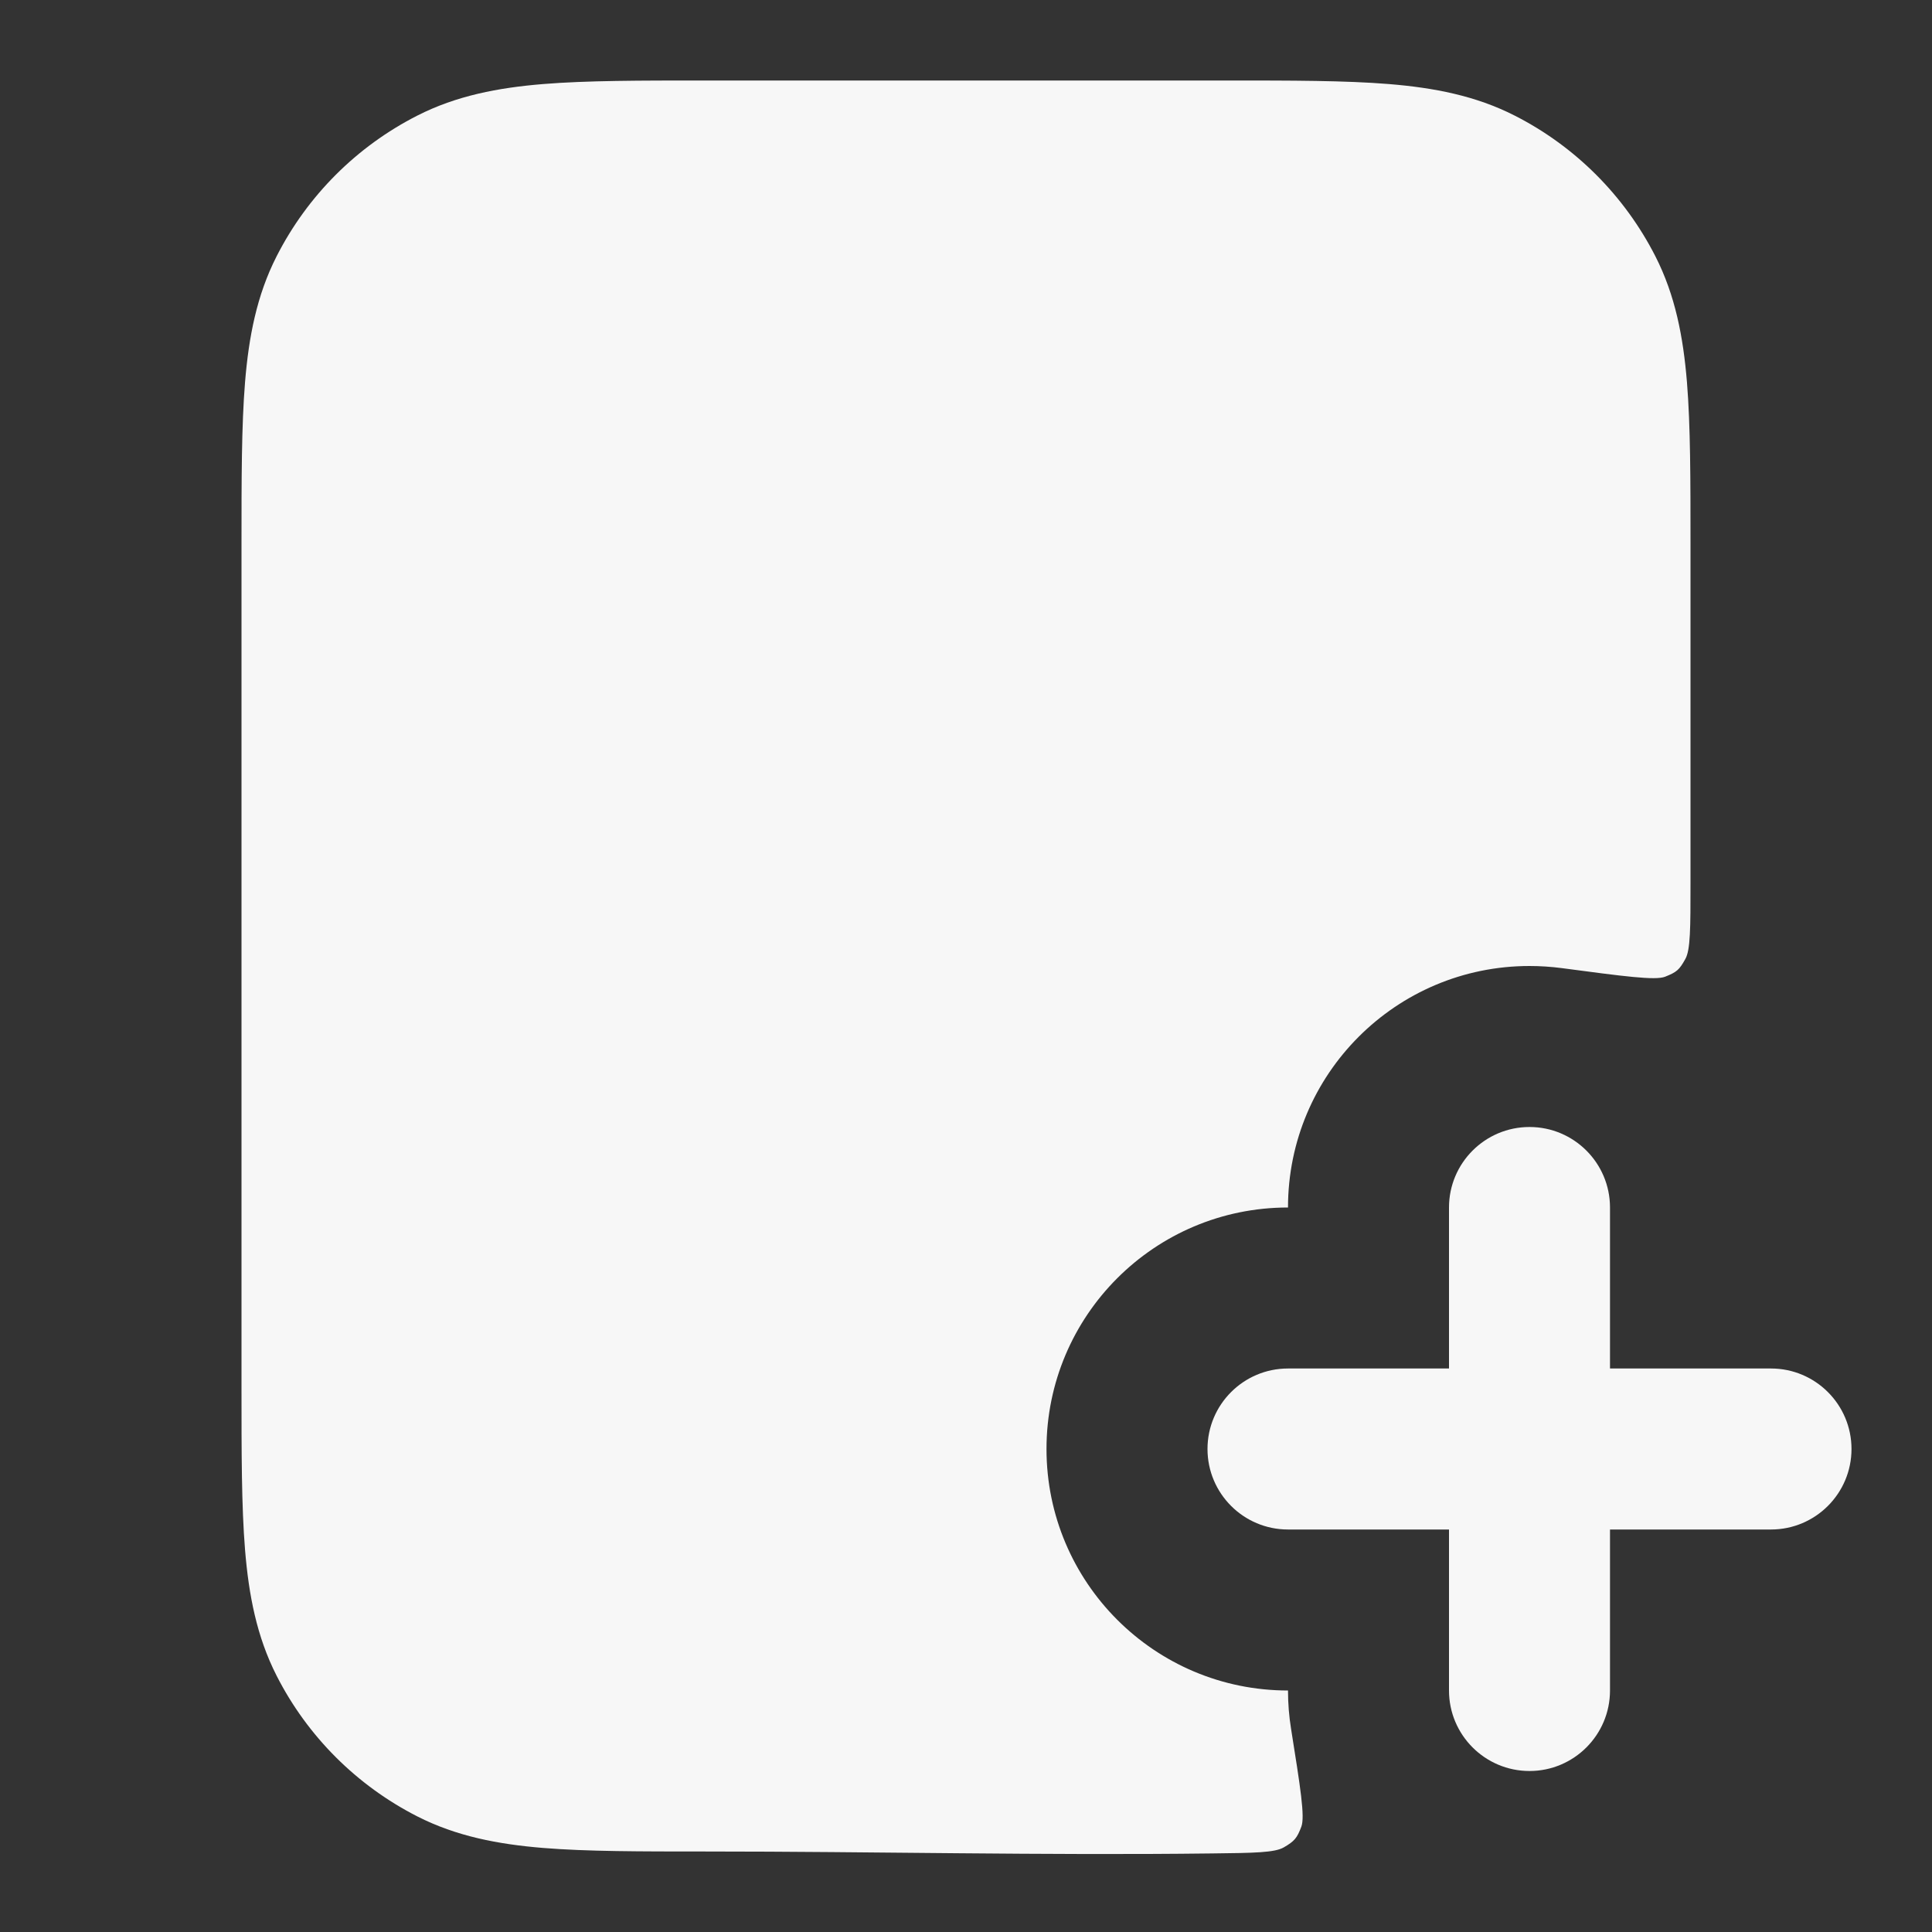 <svg width="24" height="24" xmlns="http://www.w3.org/2000/svg" viewBox="0 0 24 24"><rect x="0" y="0" width="24" height="24" fill="#333333" stroke="none"/><title>file plus 01</title><g fill="none" class="nc-icon-wrapper"><path d="M20 15C20 14.448 19.552 14 19 14C18.448 14 18 14.448 18 15V17H16C15.448 17 15 17.448 15 18C15 18.552 15.448 19 16 19H18V21C18 21.552 18.448 22 19 22C19.552 22 20 21.552 20 21V19H22C22.552 19 23 18.552 23 18C23 17.448 22.552 17 22 17H20V15Z" fill="#F7F7F7"></path><path d="M15.241 1H8.759C7.954 1 7.289 1 6.748 1.044C6.186 1.09 5.669 1.189 5.184 1.436C4.431 1.819 3.819 2.431 3.436 3.184C3.189 3.669 3.09 4.186 3.044 4.748C3 5.289 3 5.954 3 6.759V17.241C3 18.046 3 18.711 3.044 19.252C3.09 19.814 3.189 20.331 3.436 20.816C3.819 21.569 4.431 22.18 5.184 22.564C5.669 22.811 6.186 22.91 6.748 22.956C7.289 23 7.954 23 8.759 23C10.856 23 12.96 23.05 15.06 23.024C15.577 23.018 15.835 23.015 15.949 22.948C16.081 22.871 16.112 22.834 16.166 22.691C16.212 22.567 16.154 22.204 16.038 21.476C16.013 21.321 16 21.162 16 21C14.343 21 13 19.657 13 18C13 16.343 14.343 15 16 15C16 13.343 17.343 12 19 12C19.135 12 19.268 12.009 19.399 12.026C20.175 12.129 20.564 12.181 20.685 12.133C20.83 12.075 20.86 12.049 20.936 11.913C21 11.799 21 11.524 21 10.974V6.759C21 5.954 21 5.289 20.956 4.748C20.91 4.186 20.811 3.669 20.564 3.184C20.18 2.431 19.569 1.819 18.816 1.436C18.331 1.189 17.814 1.09 17.252 1.044C16.711 1 16.046 1 15.241 1Z" fill="#F7F7F7"></path></g></svg>